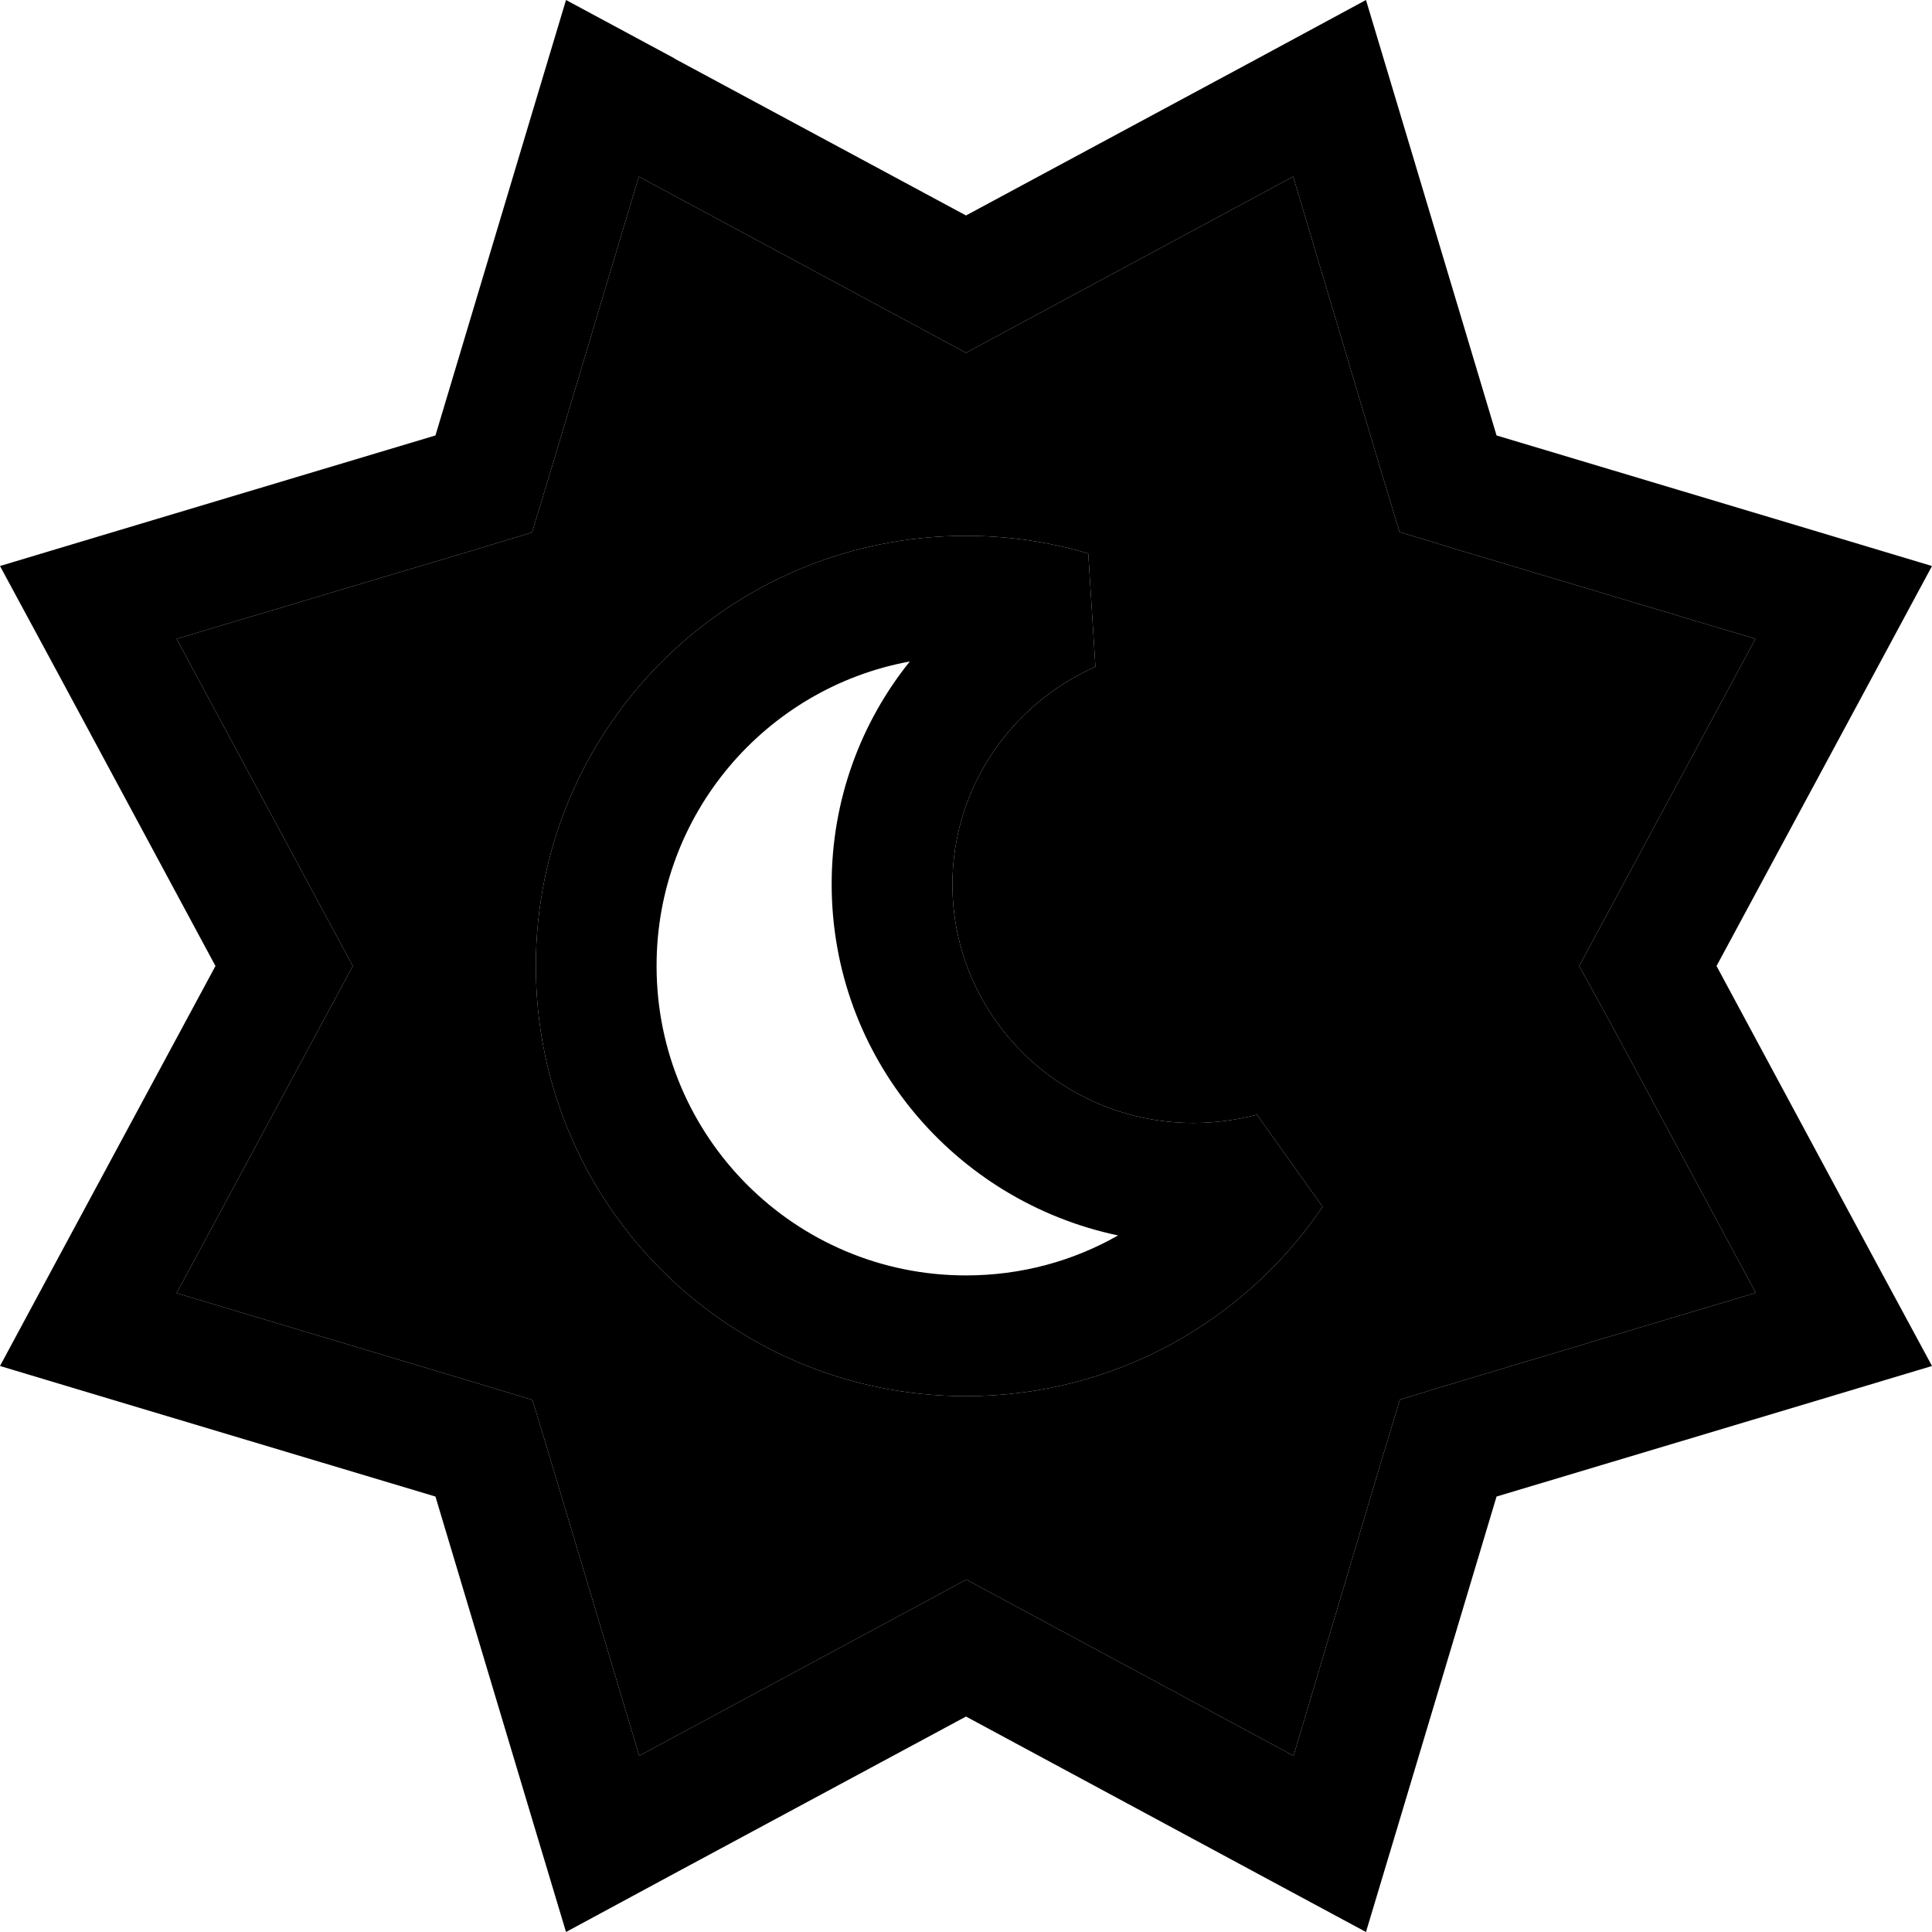 <svg xmlns="http://www.w3.org/2000/svg" width="24" height="24" viewBox="0 0 512 512">
    <path class="pr-icon-duotone-secondary" d="M46.8 169.3l38.5 71.5L93.5 256l-8.2 15.2L46.8 342.7 124.6 366l16.5 5 5 16.5 23.3 77.8 71.5-38.5 15.2-8.2 15.2 8.2 71.5 38.5L366 387.4l5-16.5 16.5-5 77.8-23.3-38.5-71.5L418.5 256l8.2-15.2 38.5-71.5L387.4 146l-16.5-5-5-16.5L342.7 46.8 271.2 85.3 256 93.5l-15.2-8.2L169.3 46.8 146 124.6l-5 16.5-16.5 5L46.8 169.3zM142 256c0-63 51-114 114-114c11.2 0 22.1 1.6 32.4 4.7l1.9 30c-22.4 9.9-37.9 32.1-37.9 57.7c0 34.7 28.5 63.2 63.9 63.2c5.8 0 11.5-.8 16.8-2.2l17.4 24.4C330.1 350 295.4 370 256 370c-63 0-114-51-114-114z"/>
    <path class="pr-icon-duotone-primary" d="M178.7 15.5L256 57.1l77.3-41.6L362 0l9.4 31.3 25.2 84.1 84.1 25.2L512 150l-15.5 28.8L454.9 256l41.6 77.3L512 362l-31.3 9.4-84.1 25.2-25.2 84.1L362 512l-28.8-15.5L256 454.9l-77.3 41.6L150 512l-9.4-31.3-25.2-84.1L31.3 371.4 0 362l15.5-28.8L57.1 256 15.5 178.7 0 150l31.3-9.4 84.1-25.2 25.2-84.1L150 0l28.8 15.5zm92.5 69.8L256 93.5l-15.2-8.2L169.3 46.8 146 124.6l-5 16.5-16.5 5L46.8 169.3l38.5 71.5L93.5 256l-8.2 15.2L46.8 342.7 124.6 366l16.5 5 5 16.5 23.3 77.8 71.5-38.5 15.2-8.2 15.2 8.2 71.5 38.5L366 387.4l5-16.5 16.5-5 77.8-23.3-38.5-71.5L418.5 256l8.2-15.2 38.5-71.5L387.4 146l-16.5-5-5-16.5L342.7 46.8 271.2 85.3zM174 256c0 45.3 36.7 82 82 82c14.6 0 28.4-3.8 40.3-10.6c-43.3-9.1-75.9-47.2-75.9-93.1c0-22.3 7.7-42.8 20.7-59c-38.2 7-67.1 40.5-67.1 80.6zm82-114c11.2 0 22.1 1.6 32.4 4.7l1.9 30c-22.4 9.9-37.9 32.1-37.9 57.7c0 34.7 28.5 63.2 63.9 63.2c5.8 0 11.5-.8 16.8-2.2l17.4 24.4C330.1 350 295.4 370 256 370c-63 0-114-51-114-114s51-114 114-114z"/>
</svg>